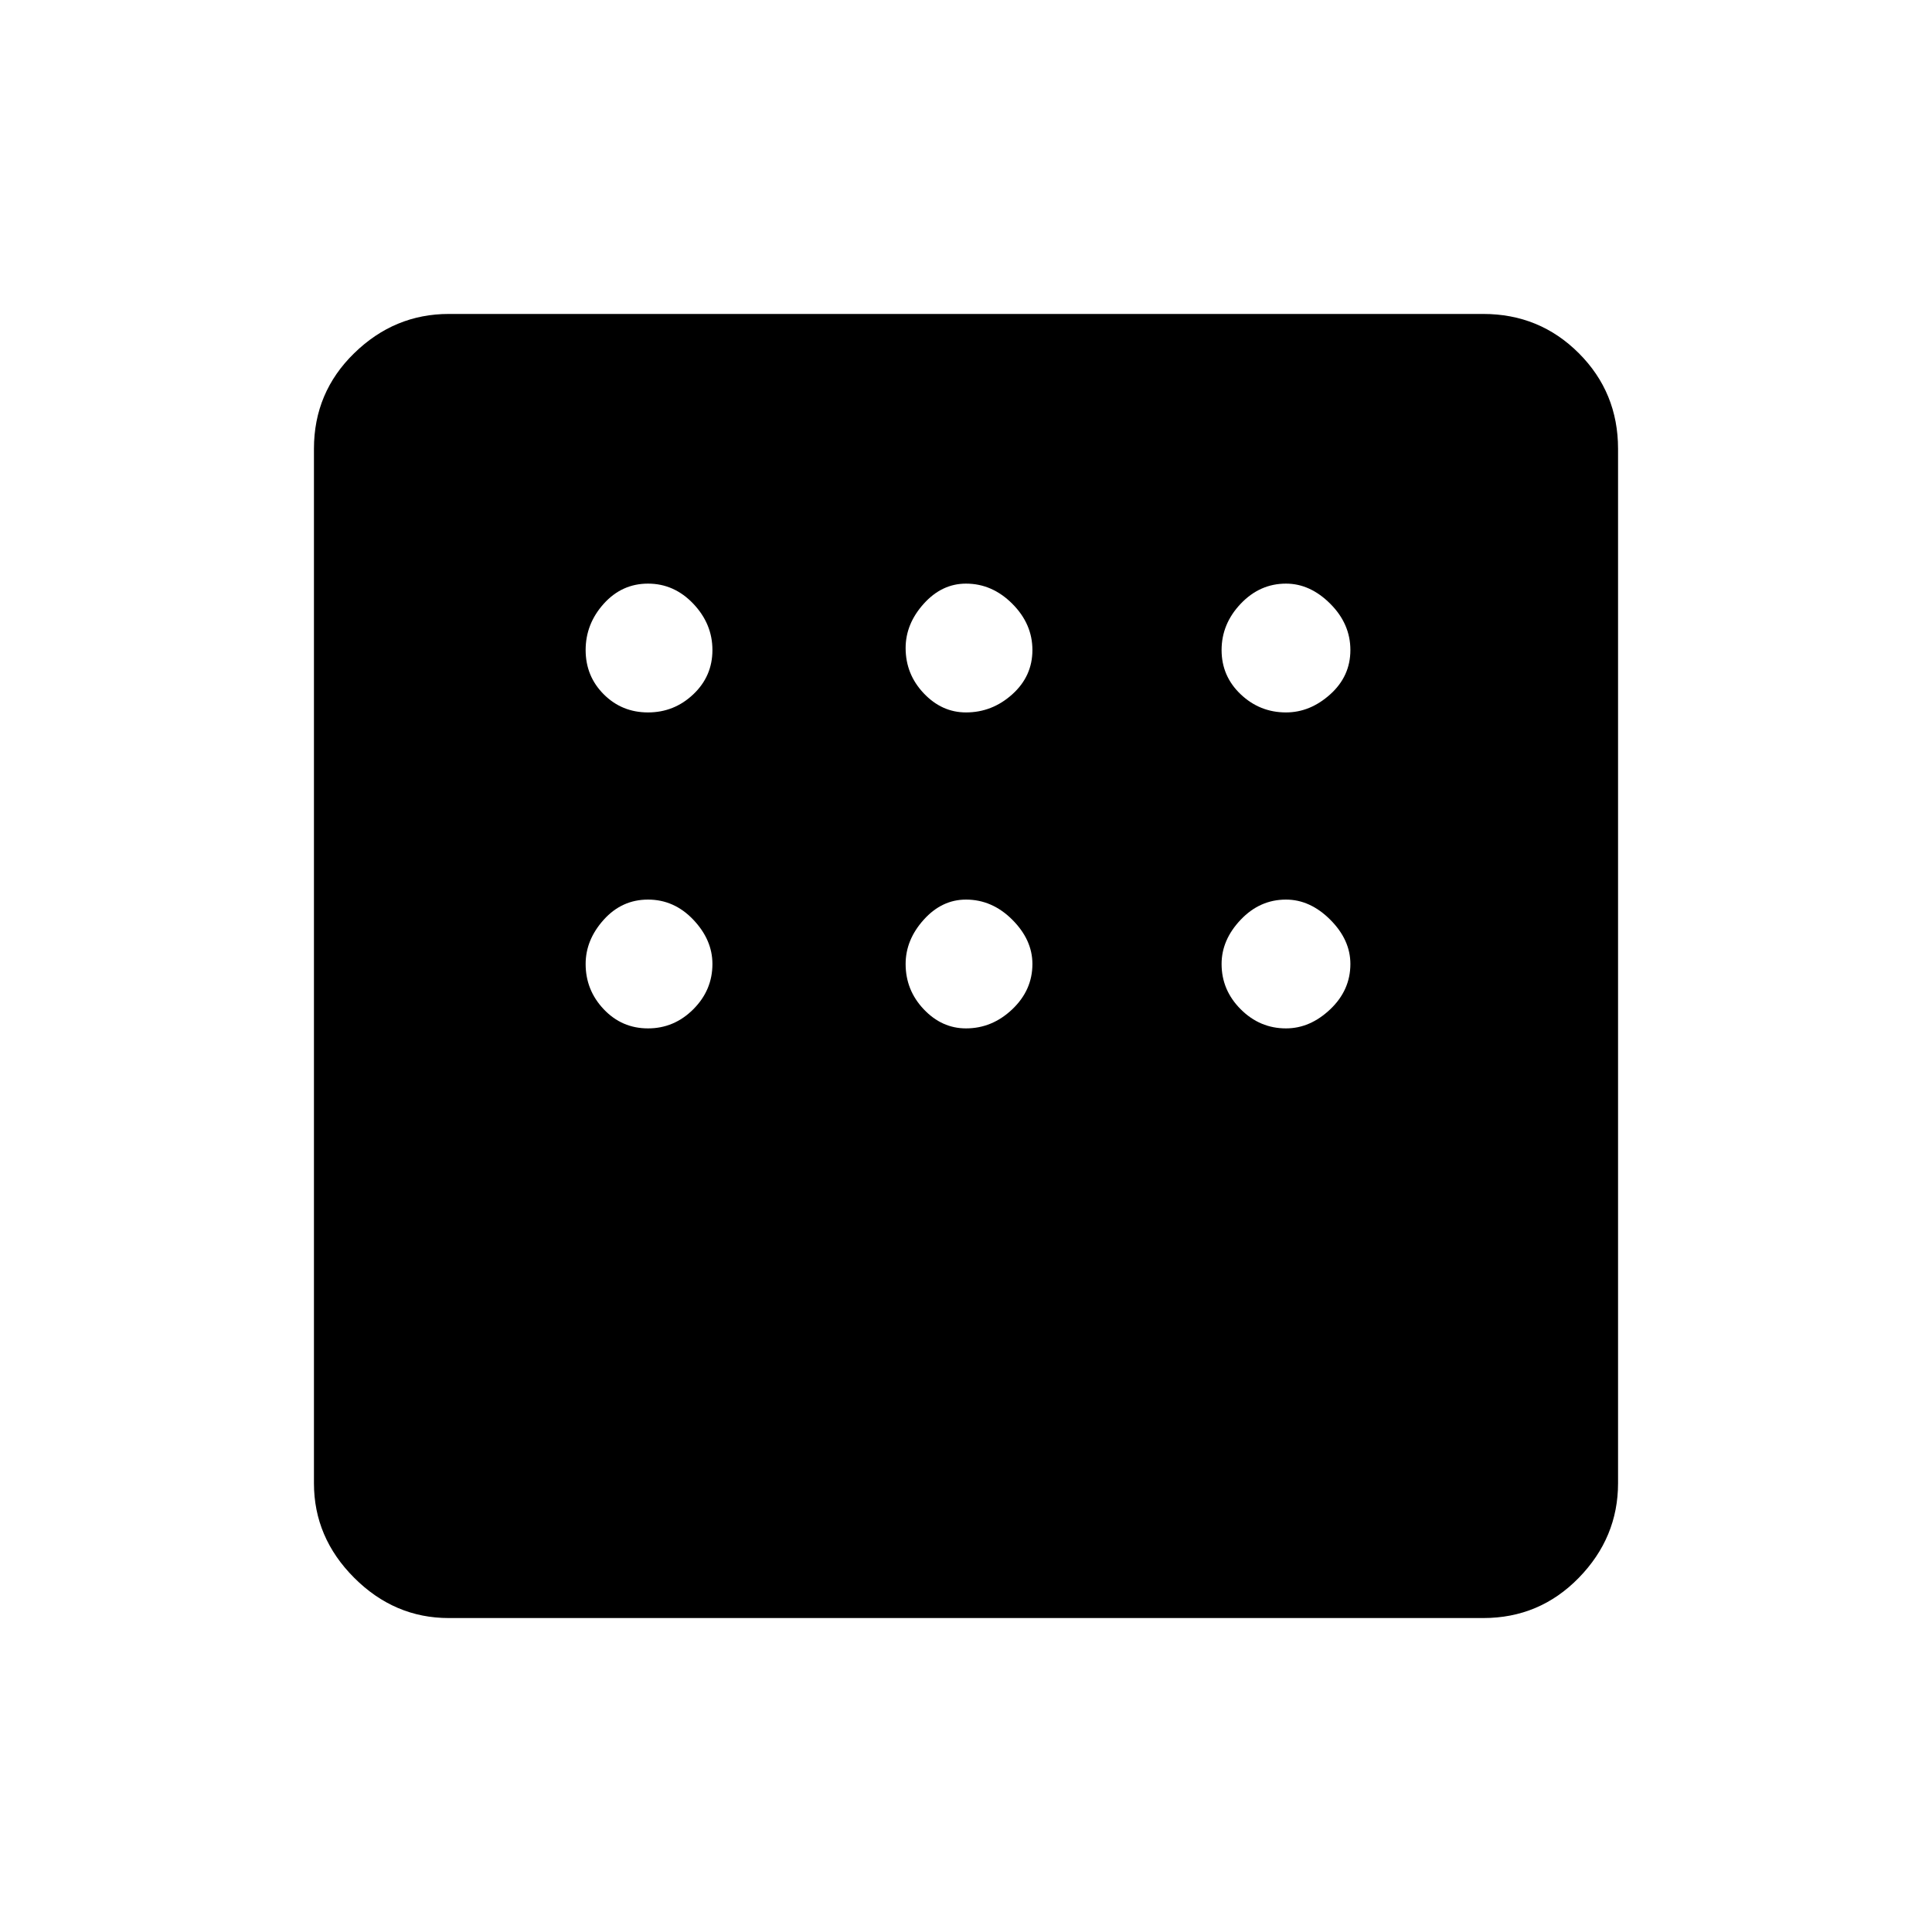 <svg xmlns="http://www.w3.org/2000/svg" height="48" width="48"><path d="M11.15 40.2Q9.8 40.2 8.8 39.2Q7.8 38.2 7.8 36.85V11.15Q7.8 9.75 8.8 8.775Q9.8 7.8 11.15 7.8H36.85Q38.25 7.8 39.225 8.775Q40.2 9.75 40.2 11.15V36.85Q40.2 38.2 39.225 39.2Q38.25 40.2 36.85 40.2ZM16.1 17.7Q16.75 17.7 17.225 17.25Q17.7 16.8 17.7 16.15Q17.7 15.5 17.225 15Q16.75 14.5 16.1 14.5Q15.45 14.5 15 15Q14.55 15.5 14.55 16.15Q14.55 16.8 15 17.25Q15.45 17.7 16.1 17.7ZM24 17.7Q24.65 17.7 25.15 17.25Q25.65 16.8 25.65 16.15Q25.65 15.5 25.15 15Q24.65 14.5 24 14.5Q23.4 14.5 22.95 15Q22.5 15.5 22.5 16.1Q22.5 16.75 22.95 17.225Q23.4 17.7 24 17.7ZM31.95 17.7Q32.55 17.7 33.05 17.25Q33.55 16.8 33.55 16.15Q33.55 15.5 33.05 15Q32.55 14.5 31.95 14.5Q31.3 14.5 30.825 15Q30.35 15.5 30.35 16.15Q30.35 16.8 30.825 17.25Q31.3 17.7 31.95 17.7ZM31.95 25.55Q32.55 25.55 33.05 25.075Q33.55 24.6 33.55 23.95Q33.55 23.35 33.05 22.85Q32.55 22.35 31.95 22.35Q31.3 22.35 30.825 22.85Q30.35 23.35 30.35 23.95Q30.35 24.6 30.825 25.075Q31.3 25.55 31.95 25.55ZM24 25.55Q24.65 25.55 25.15 25.075Q25.65 24.6 25.65 23.95Q25.65 23.35 25.15 22.85Q24.65 22.35 24 22.35Q23.4 22.35 22.95 22.85Q22.5 23.35 22.5 23.95Q22.5 24.6 22.95 25.075Q23.4 25.55 24 25.55ZM16.1 25.55Q16.75 25.55 17.225 25.075Q17.7 24.6 17.7 23.95Q17.7 23.35 17.225 22.85Q16.75 22.35 16.1 22.35Q15.45 22.35 15 22.85Q14.55 23.35 14.55 23.95Q14.55 24.6 15 25.075Q15.45 25.55 16.1 25.55Z"/></svg>